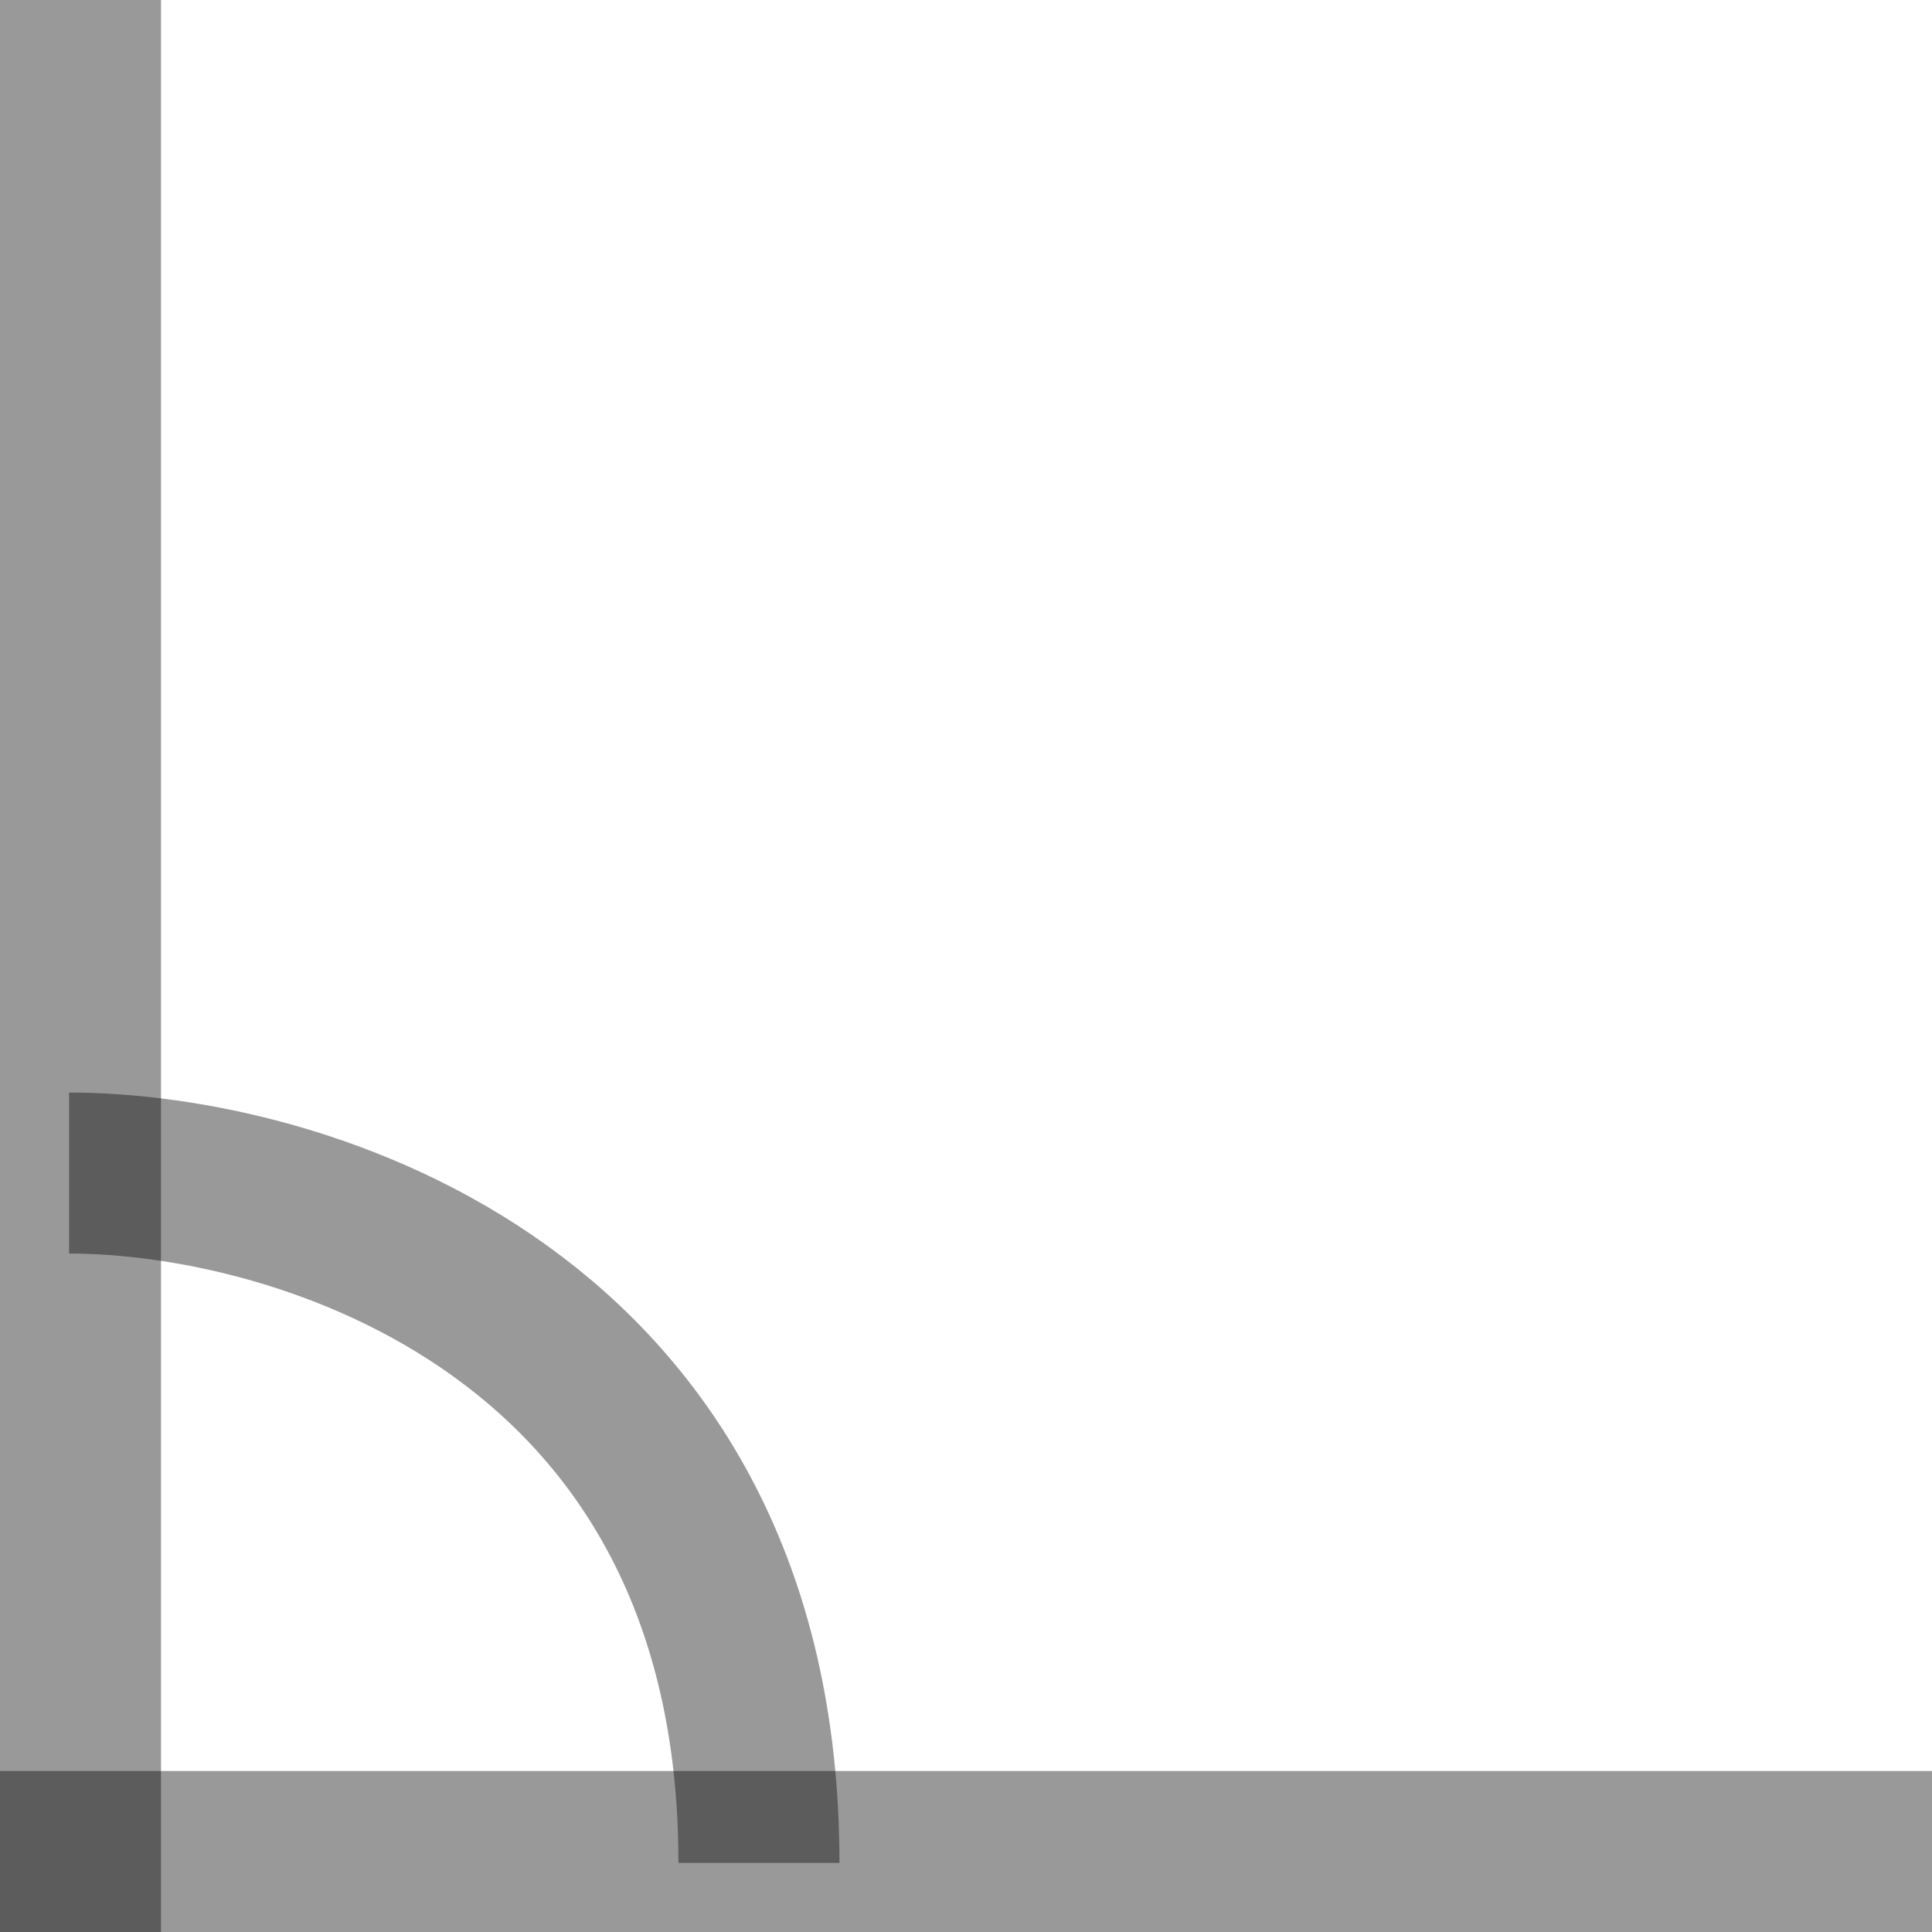 <svg width="12" height="12" viewBox="0 0 12 12" fill="none" xmlns="http://www.w3.org/2000/svg">
<line x1="0.5" x2="0.5" y2="12" stroke="black" stroke-opacity="0.4"/>
<line y1="11.5" x2="12" y2="11.5" stroke="black" stroke-opacity="0.4"/>
<path d="M0.429 7.286C1.857 7.286 4.714 8.143 4.714 11.571" stroke="black" stroke-opacity="0.4"/>
</svg>
